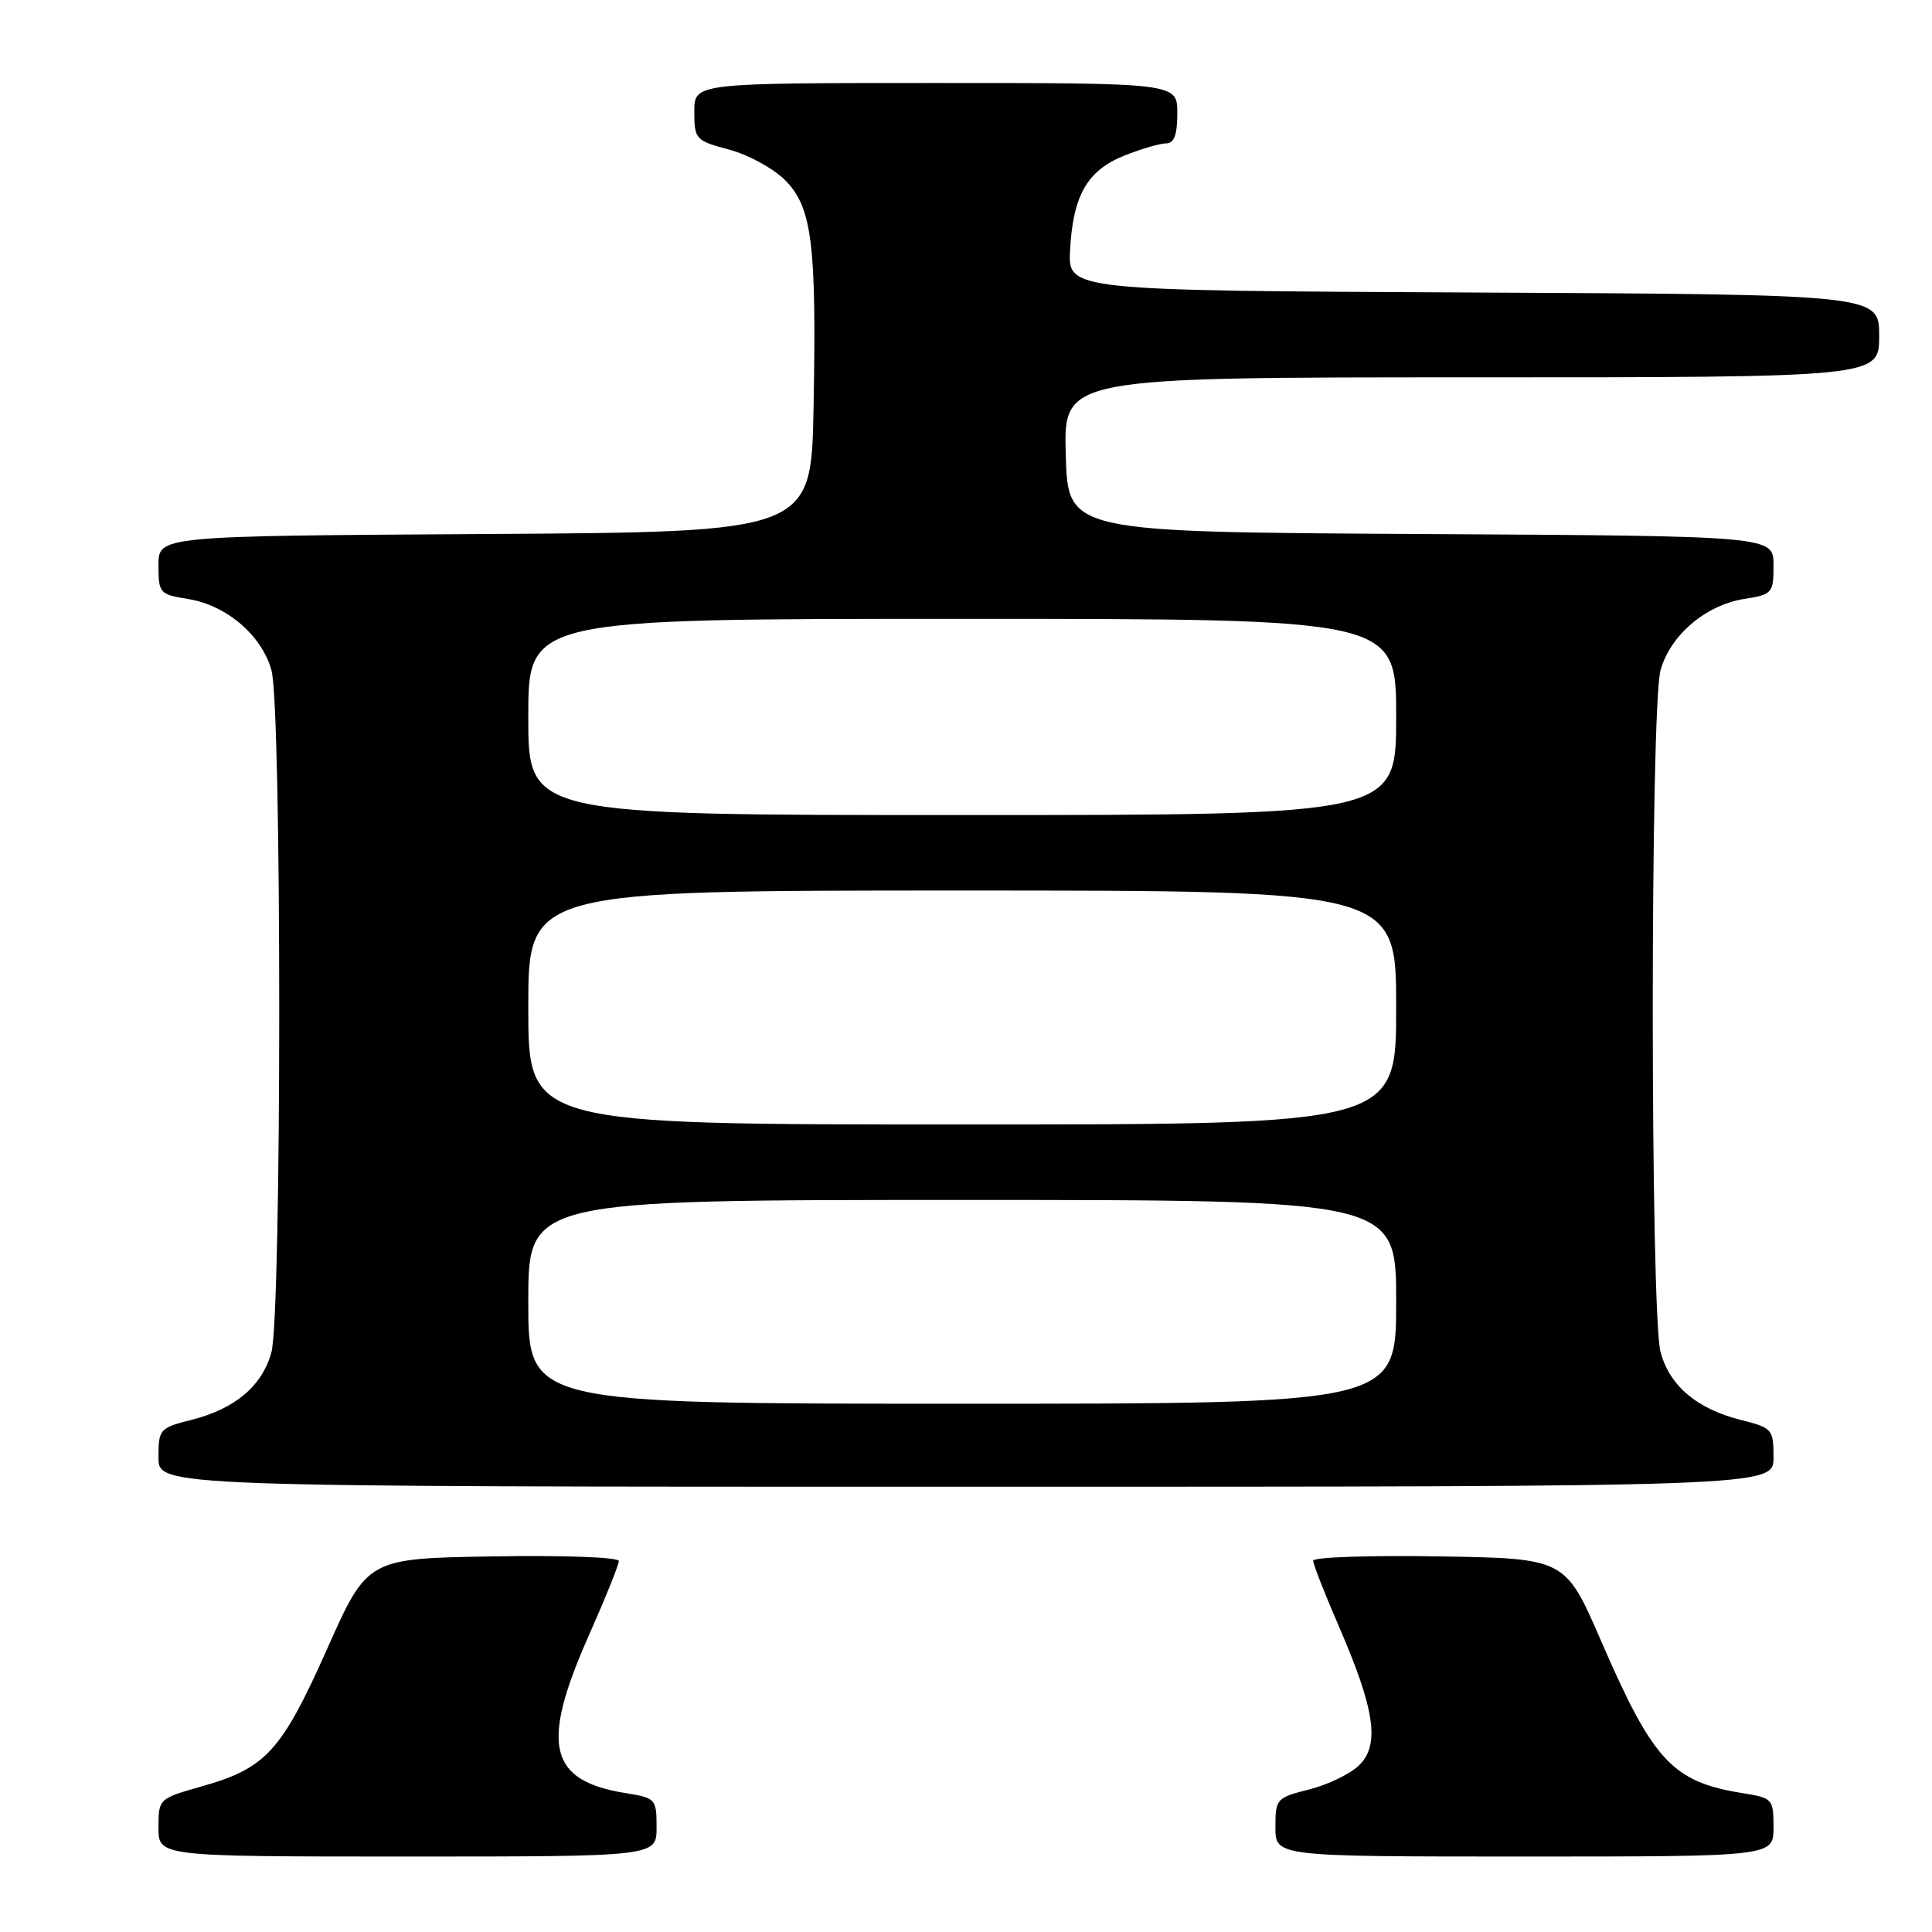 <?xml version="1.0" encoding="UTF-8" standalone="no"?>
<!DOCTYPE svg PUBLIC "-//W3C//DTD SVG 1.1//EN" "http://www.w3.org/Graphics/SVG/1.1/DTD/svg11.dtd" >
<svg xmlns="http://www.w3.org/2000/svg" xmlns:xlink="http://www.w3.org/1999/xlink" version="1.1" viewBox="0 0 256 256">
 <g >
 <path fill="currentColor"
d=" M 87.00 242.13 C 87.00 238.37 86.88 238.24 82.93 237.60 C 72.70 235.97 71.58 231.23 78.00 216.76 C 80.20 211.80 82.00 207.34 82.00 206.85 C 82.00 206.34 74.72 206.07 65.35 206.23 C 48.69 206.50 48.69 206.50 43.34 218.50 C 37.31 232.03 35.25 234.29 26.75 236.70 C 21.03 238.32 21.00 238.35 21.00 242.16 C 21.00 246.00 21.00 246.00 54.00 246.00 C 87.00 246.00 87.00 246.00 87.00 242.13 Z  M 235.00 242.13 C 235.00 238.37 234.88 238.24 230.90 237.60 C 221.61 236.11 219.06 233.37 212.15 217.43 C 207.41 206.50 207.41 206.50 190.71 206.23 C 181.52 206.08 174.00 206.33 174.00 206.80 C 174.00 207.27 175.56 211.24 177.46 215.62 C 182.17 226.50 182.85 231.15 180.13 233.87 C 178.98 235.02 176.00 236.47 173.52 237.10 C 169.13 238.20 169.00 238.35 169.00 242.12 C 169.00 246.00 169.00 246.00 202.00 246.00 C 235.00 246.00 235.00 246.00 235.00 242.13 Z  M 235.00 193.12 C 235.00 189.38 234.85 189.20 230.67 188.15 C 224.86 186.68 221.28 183.68 220.04 179.20 C 218.66 174.23 218.65 93.78 220.03 88.81 C 221.32 84.17 225.99 80.19 231.08 79.37 C 234.86 78.77 235.00 78.60 235.00 74.88 C 235.00 71.02 235.00 71.02 188.25 70.76 C 141.50 70.50 141.50 70.50 141.22 60.25 C 140.93 50.00 140.93 50.00 194.97 50.00 C 249.00 50.00 249.00 50.00 249.00 44.51 C 249.00 39.02 249.00 39.02 195.25 38.76 C 141.50 38.50 141.50 38.50 141.79 33.12 C 142.19 25.85 144.07 22.59 148.98 20.62 C 151.21 19.73 153.71 19.00 154.52 19.00 C 155.58 19.00 156.00 17.86 156.00 15.00 C 156.00 11.00 156.00 11.00 124.00 11.00 C 92.00 11.00 92.00 11.00 92.00 14.79 C 92.00 18.45 92.16 18.63 96.60 19.82 C 99.13 20.49 102.46 22.31 104.01 23.85 C 107.60 27.45 108.21 32.26 107.80 54.00 C 107.50 70.50 107.50 70.50 64.25 70.76 C 21.00 71.02 21.00 71.02 21.00 74.88 C 21.00 78.60 21.14 78.77 24.92 79.37 C 30.01 80.19 34.68 84.17 35.97 88.81 C 37.35 93.78 37.34 174.23 35.96 179.20 C 34.72 183.68 31.14 186.68 25.33 188.15 C 21.15 189.20 21.00 189.38 21.00 193.12 C 21.00 197.00 21.00 197.00 128.00 197.00 C 235.00 197.00 235.00 197.00 235.00 193.12 Z  M 70.00 172.50 C 70.00 159.00 70.00 159.00 127.50 159.00 C 185.00 159.00 185.00 159.00 185.00 172.50 C 185.00 186.00 185.00 186.00 127.50 186.00 C 70.00 186.00 70.00 186.00 70.00 172.50 Z  M 70.00 133.50 C 70.00 118.00 70.00 118.00 127.50 118.00 C 185.00 118.00 185.00 118.00 185.00 133.50 C 185.00 149.00 185.00 149.00 127.50 149.00 C 70.00 149.00 70.00 149.00 70.00 133.50 Z  M 70.00 95.00 C 70.00 82.00 70.00 82.00 127.50 82.00 C 185.00 82.00 185.00 82.00 185.00 95.00 C 185.00 108.00 185.00 108.00 127.50 108.00 C 70.00 108.00 70.00 108.00 70.00 95.00 Z "/>
</g>
</svg>